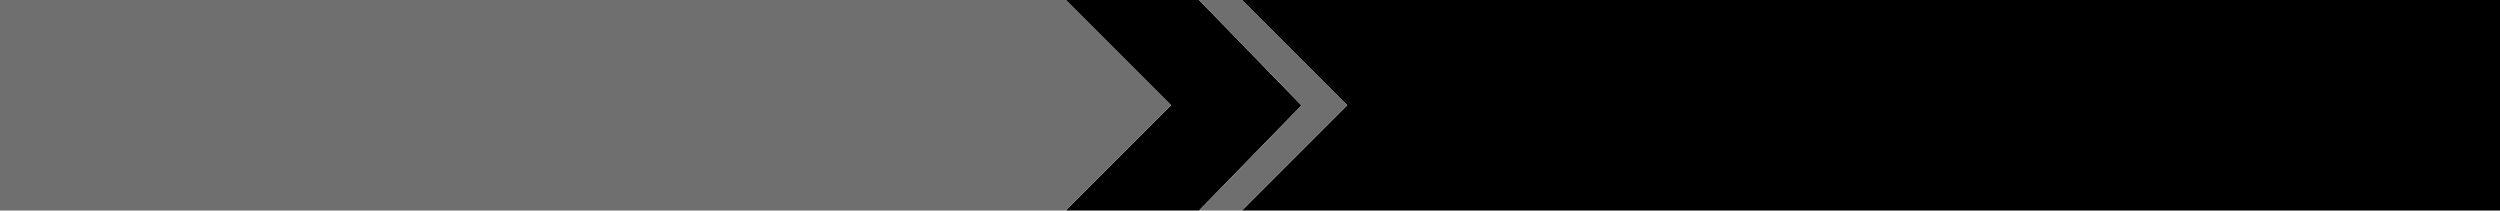 <?xml version="1.0" encoding="UTF-8" standalone="no"?>
<svg xmlns:xlink="http://www.w3.org/1999/xlink" height="64.0px" width="760.0px" xmlns="http://www.w3.org/2000/svg">
  <g transform="matrix(1.0, 0.0, 0.0, 1.0, 0.0, 0.0)">
    <path d="M377.55 0.0 L760.0 0.0 760.0 64.0 377.55 64.0 409.55 32.0 377.55 0.0 M364.5 64.0 L324.0 64.0 355.0 33.0 356.0 32.0 355.0 31.0 324.0 0.0 364.5 0.0 395.65 32.05 364.5 64.0" fill="#000000" fill-rule="evenodd" stroke="none"/>
    <path d="M377.55 64.0 L364.5 64.0 395.65 32.05 364.5 0.0 377.55 0.0 409.55 32.0 377.55 64.0 M324.0 64.0 L0.0 64.0 0.0 0.0 324.0 0.0 355.0 31.0 356.0 32.0 355.0 33.0 324.0 64.0" fill="#6f6f6f" fill-rule="evenodd" stroke="none"/>
  </g>
</svg>
